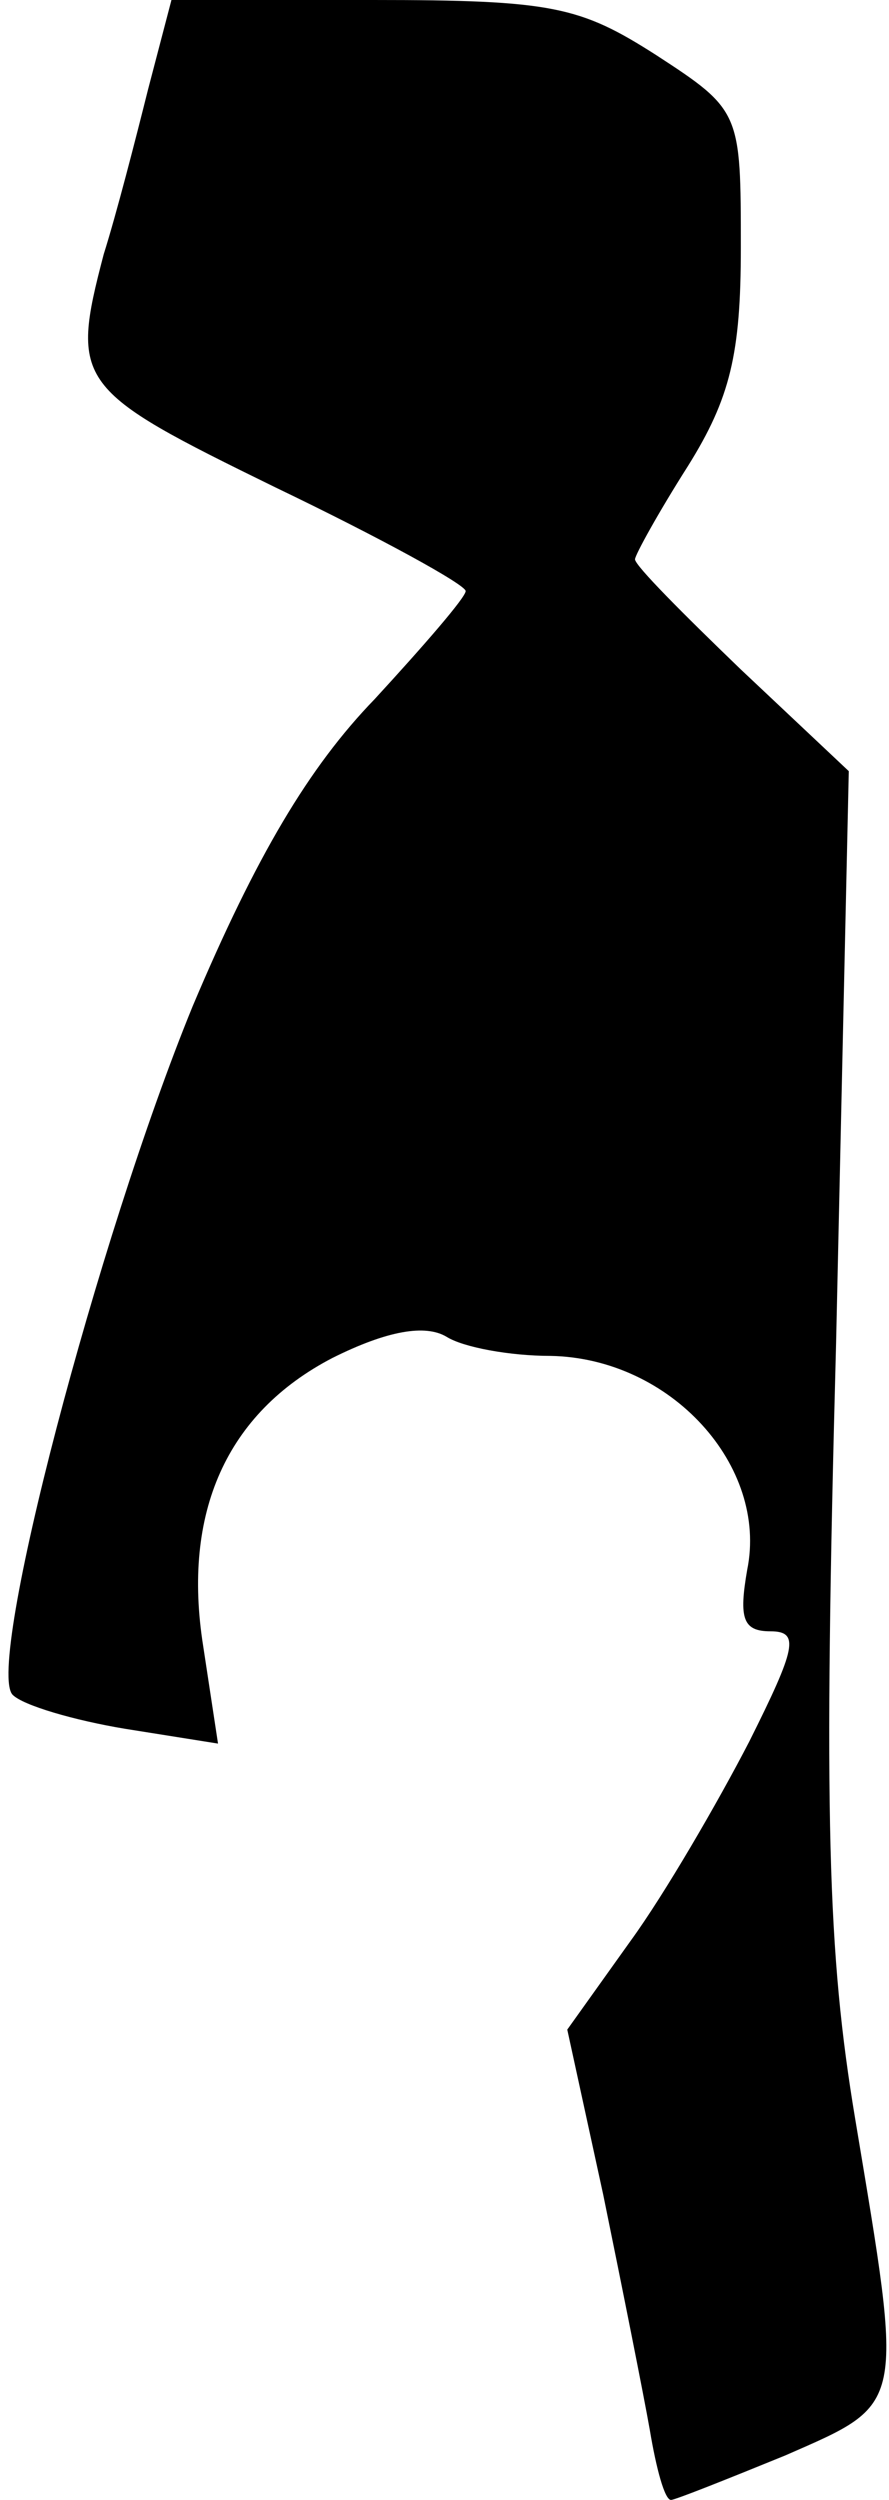 <?xml version="1.0" standalone="no"?>
<!DOCTYPE svg PUBLIC "-//W3C//DTD SVG 20010904//EN"
 "http://www.w3.org/TR/2001/REC-SVG-20010904/DTD/svg10.dtd">
<svg version="1.0" xmlns="http://www.w3.org/2000/svg"
 width="42pt" height="118pt" viewBox="0 0 42 118"
 preserveAspectRatio="xMidYMid meet">
<g transform="translate(0,118) scale(0.1,-0.1)"
fill="#000000" stroke="none">
<path fill="#000000" stroke="none" d="M70 1138 c-6 -24 -15 -59 -21 -78 -16
-61 -13 -64 81 -110 50 -24 90 -46 90 -49 0 -3 -20 -26 -43 -51 -31 -32 -56
-74 -86 -145 -45 -110 -98 -312 -85 -325 5 -5 29 -12 53 -16 l44 -7 -7 46
c-10 63 11 110 61 136 26 13 44 16 54 10 8 -5 30 -9 49 -9 57 -1 103 -52 93
-101 -4 -23 -2 -29 11 -29 14 0 12 -8 -10 -52 -15 -29 -40 -72 -56 -94 l-30
-42 17 -78 c9 -44 19 -94 22 -111 3 -18 7 -33 10 -33 2 0 27 10 54 21 57 25
56 21 33 159 -13 78 -15 142 -9 366 l6 270 -51 48 c-27 26 -50 49 -50 52 0 2
11 22 25 44 20 32 25 53 25 103 0 64 0 65 -40 91 -36 23 -49 26 -134 26 l-95
0 -11 -42z"/>
</g>
</svg>
